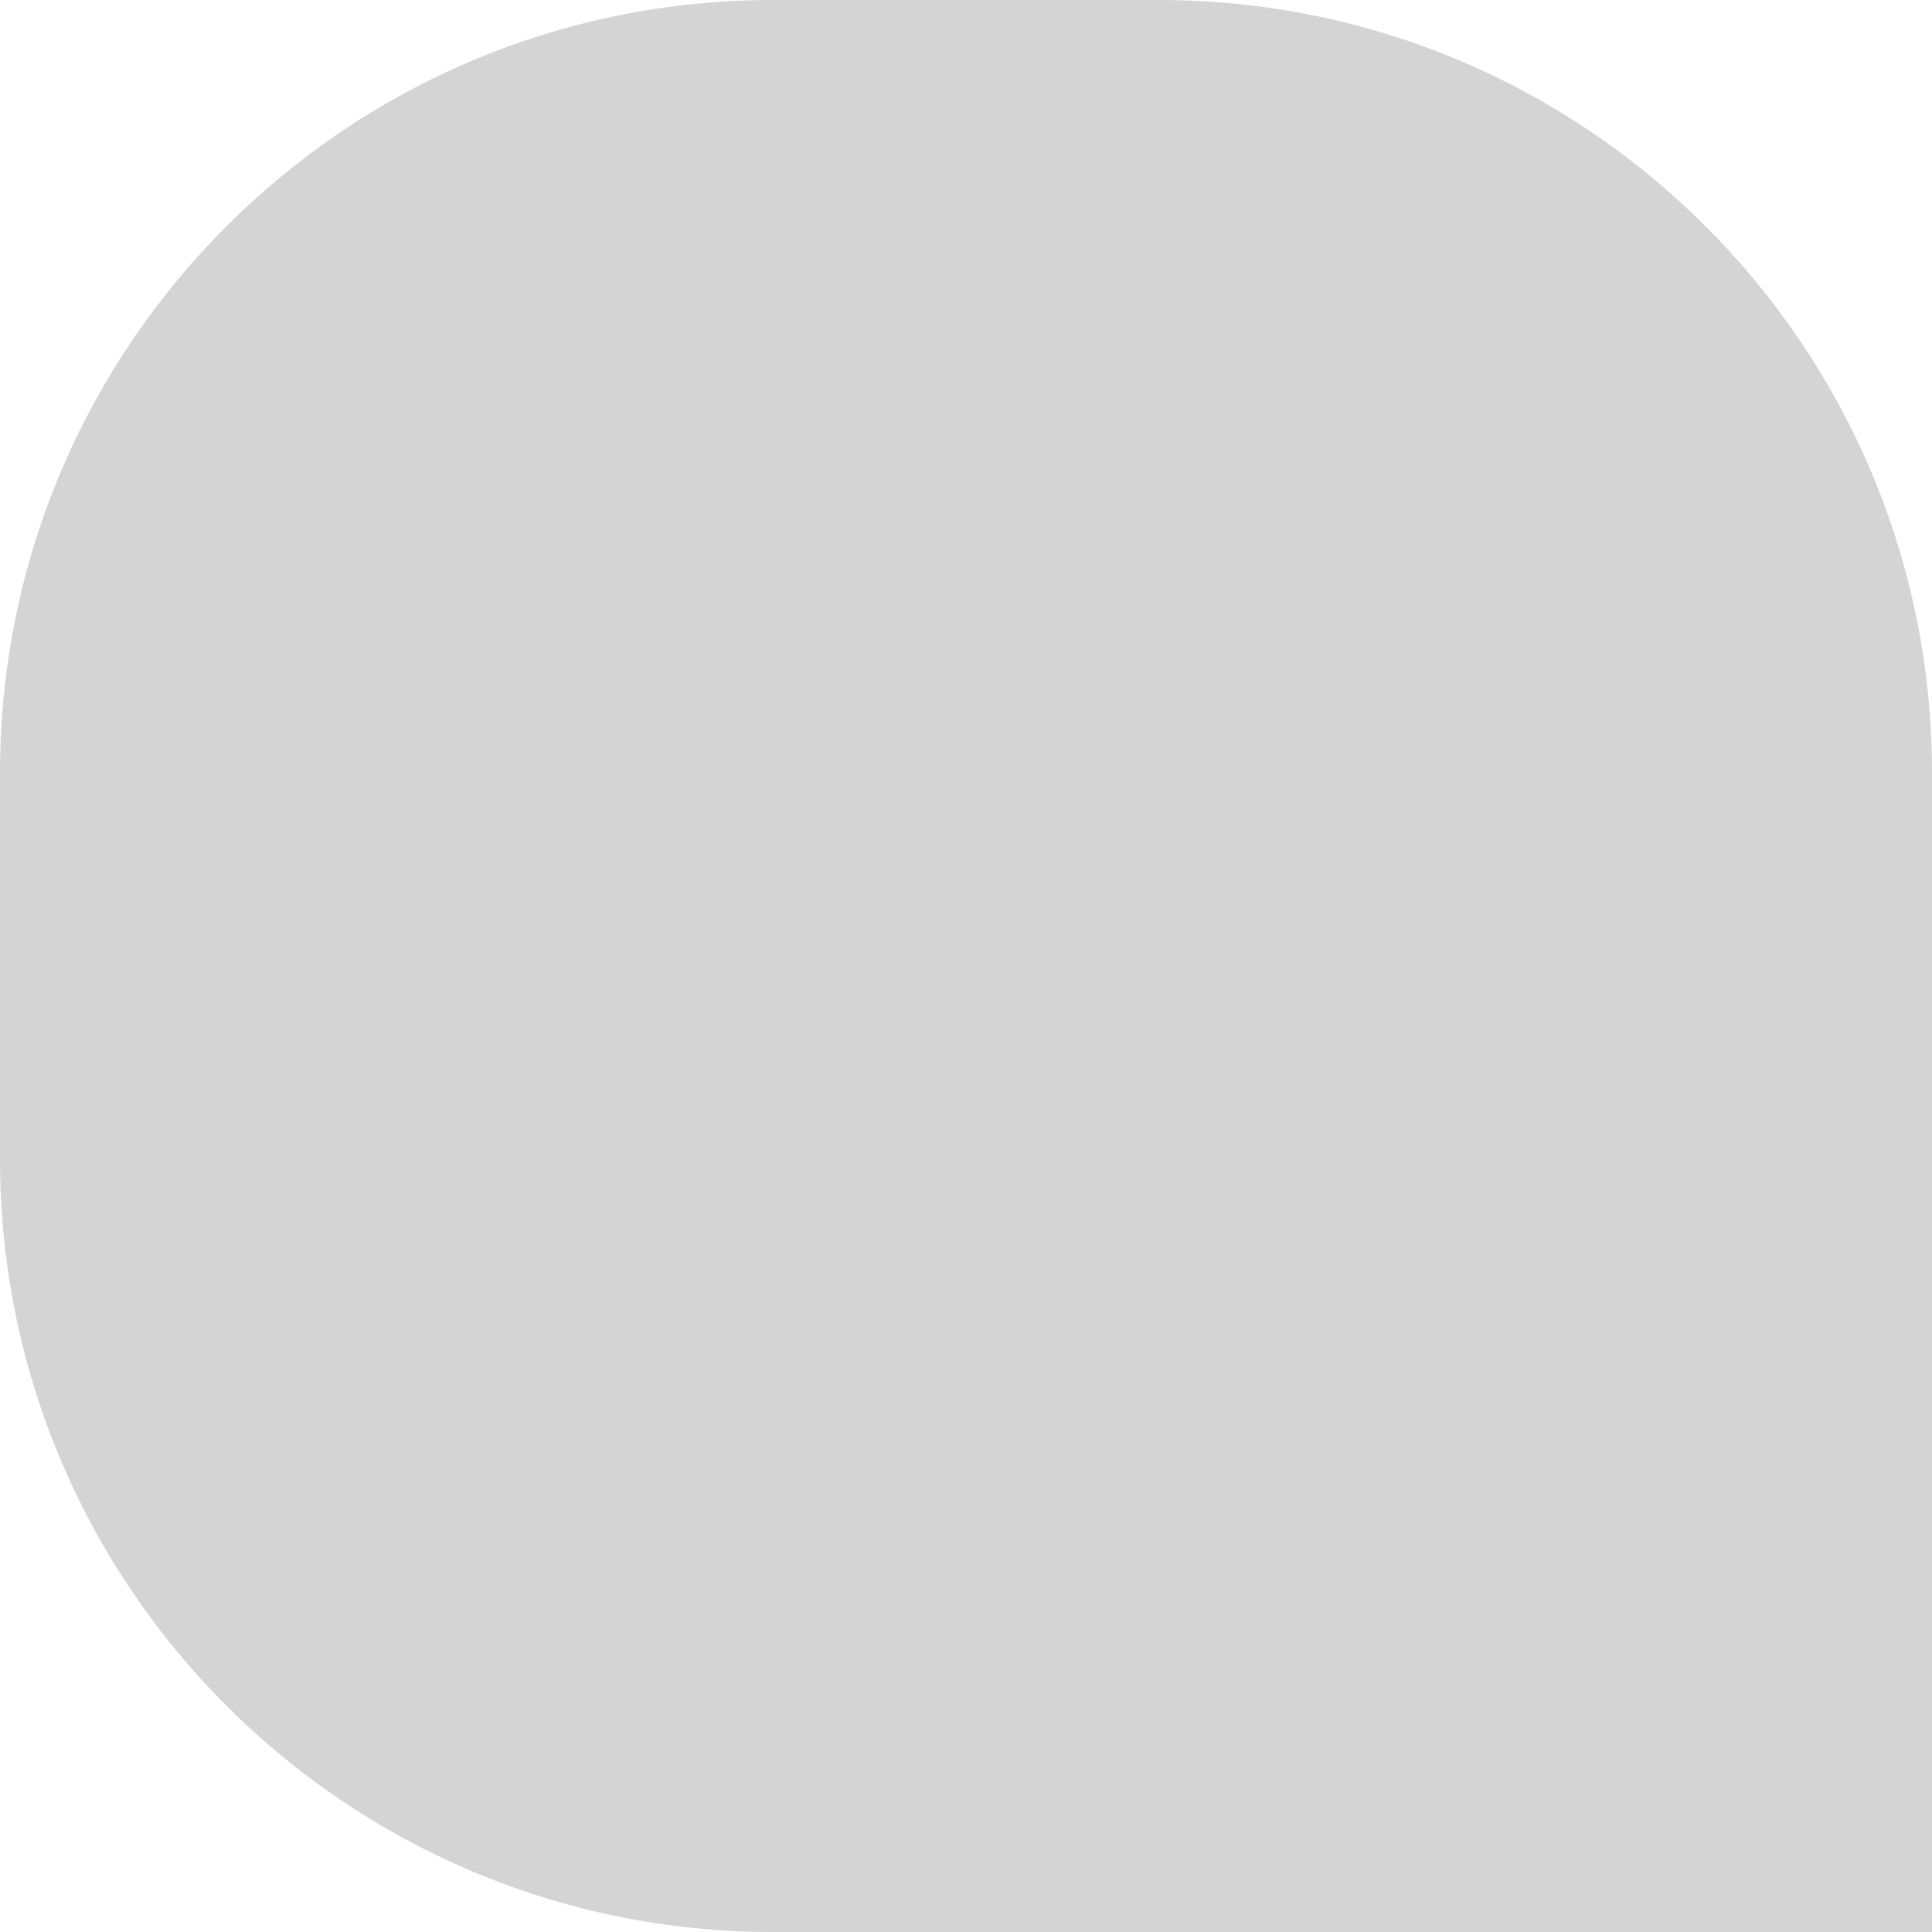 <svg width="40" height="40" viewBox="0 0 40 40" fill="none" xmlns="http://www.w3.org/2000/svg">
<path d="M0 24C0 32.837 7.163 40 16 40L40 40V16C40 7.163 32.837 0 24 0H16C7.163 0 0 7.163 0 16L0 24Z" fill="#D4D4D4"/>
</svg>
